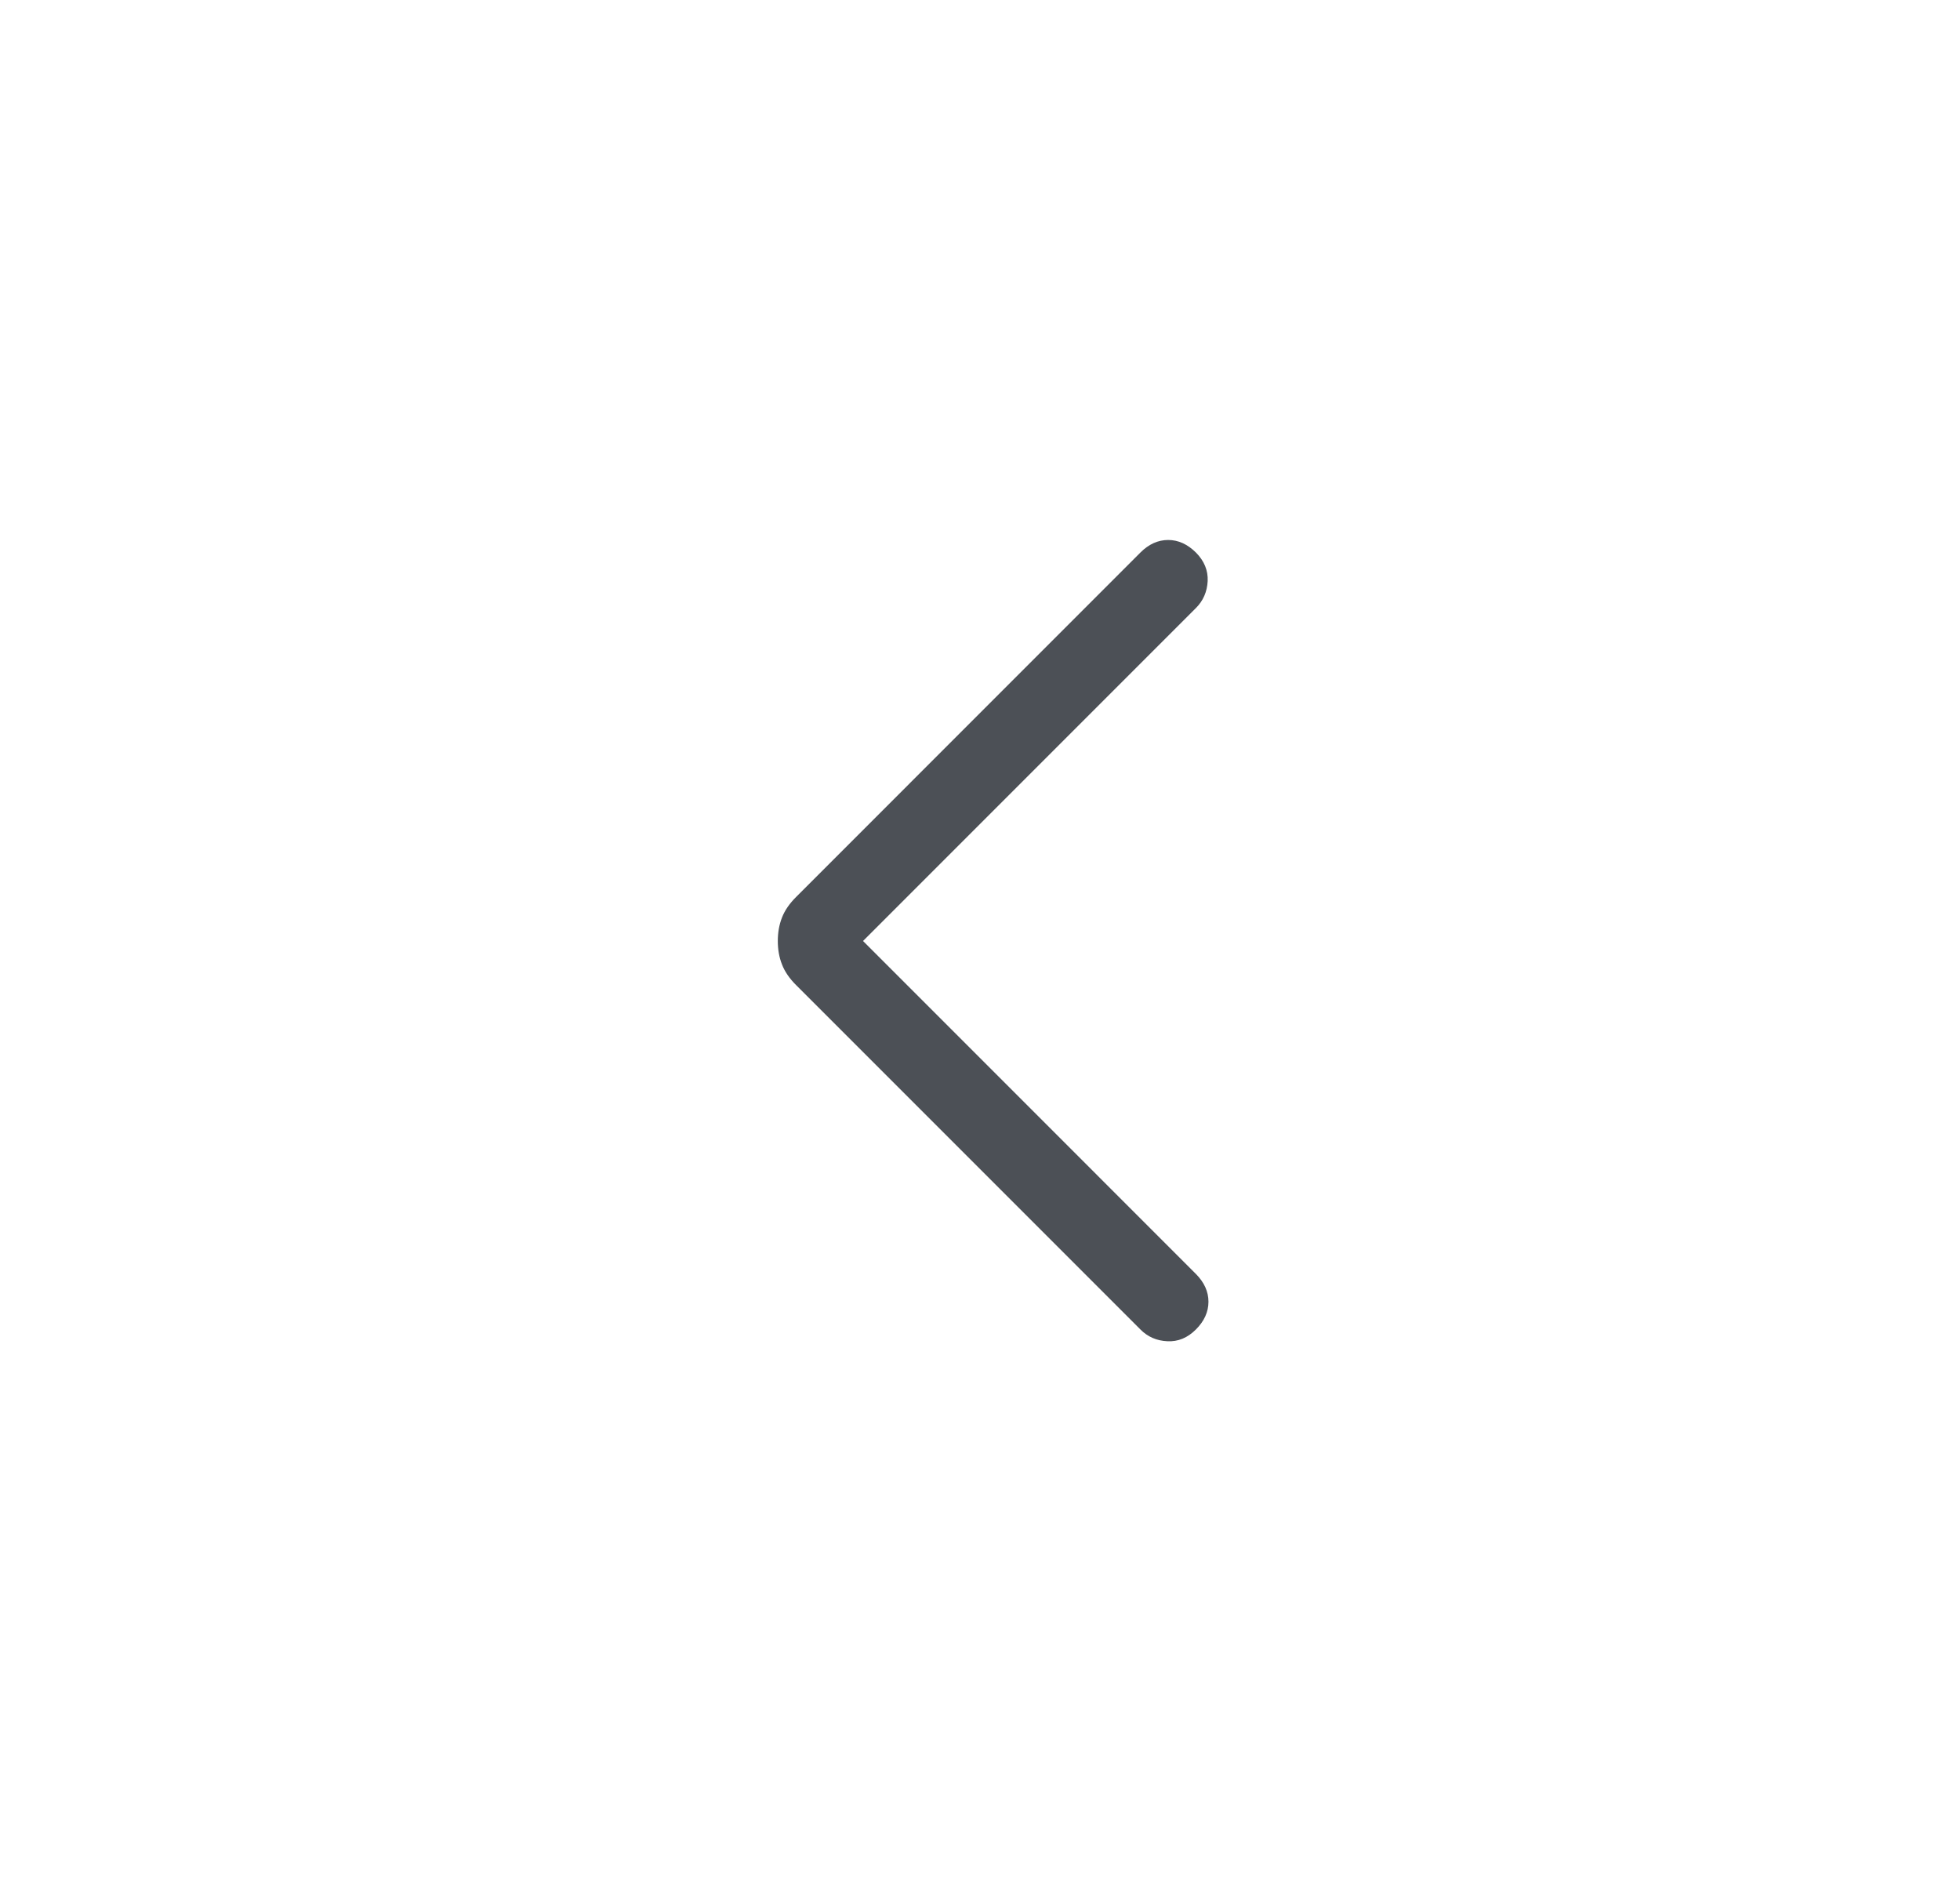 <svg width="25" height="24" viewBox="0 0 25 24" fill="none" xmlns="http://www.w3.org/2000/svg">
<path d="M11.008 12L15.254 7.754C15.347 7.661 15.397 7.546 15.404 7.41C15.41 7.274 15.36 7.153 15.254 7.046C15.147 6.94 15.029 6.886 14.9 6.886C14.77 6.886 14.652 6.94 14.546 7.046L10.158 11.435C10.07 11.522 10.009 11.611 9.974 11.702C9.938 11.794 9.921 11.893 9.921 12C9.921 12.108 9.938 12.207 9.974 12.298C10.009 12.39 10.07 12.479 10.158 12.566L14.546 16.954C14.639 17.048 14.754 17.098 14.89 17.104C15.026 17.111 15.147 17.061 15.254 16.954C15.36 16.848 15.414 16.73 15.414 16.6C15.414 16.471 15.36 16.353 15.254 16.246L11.008 12Z" fill="#4C5056"/>
</svg>
